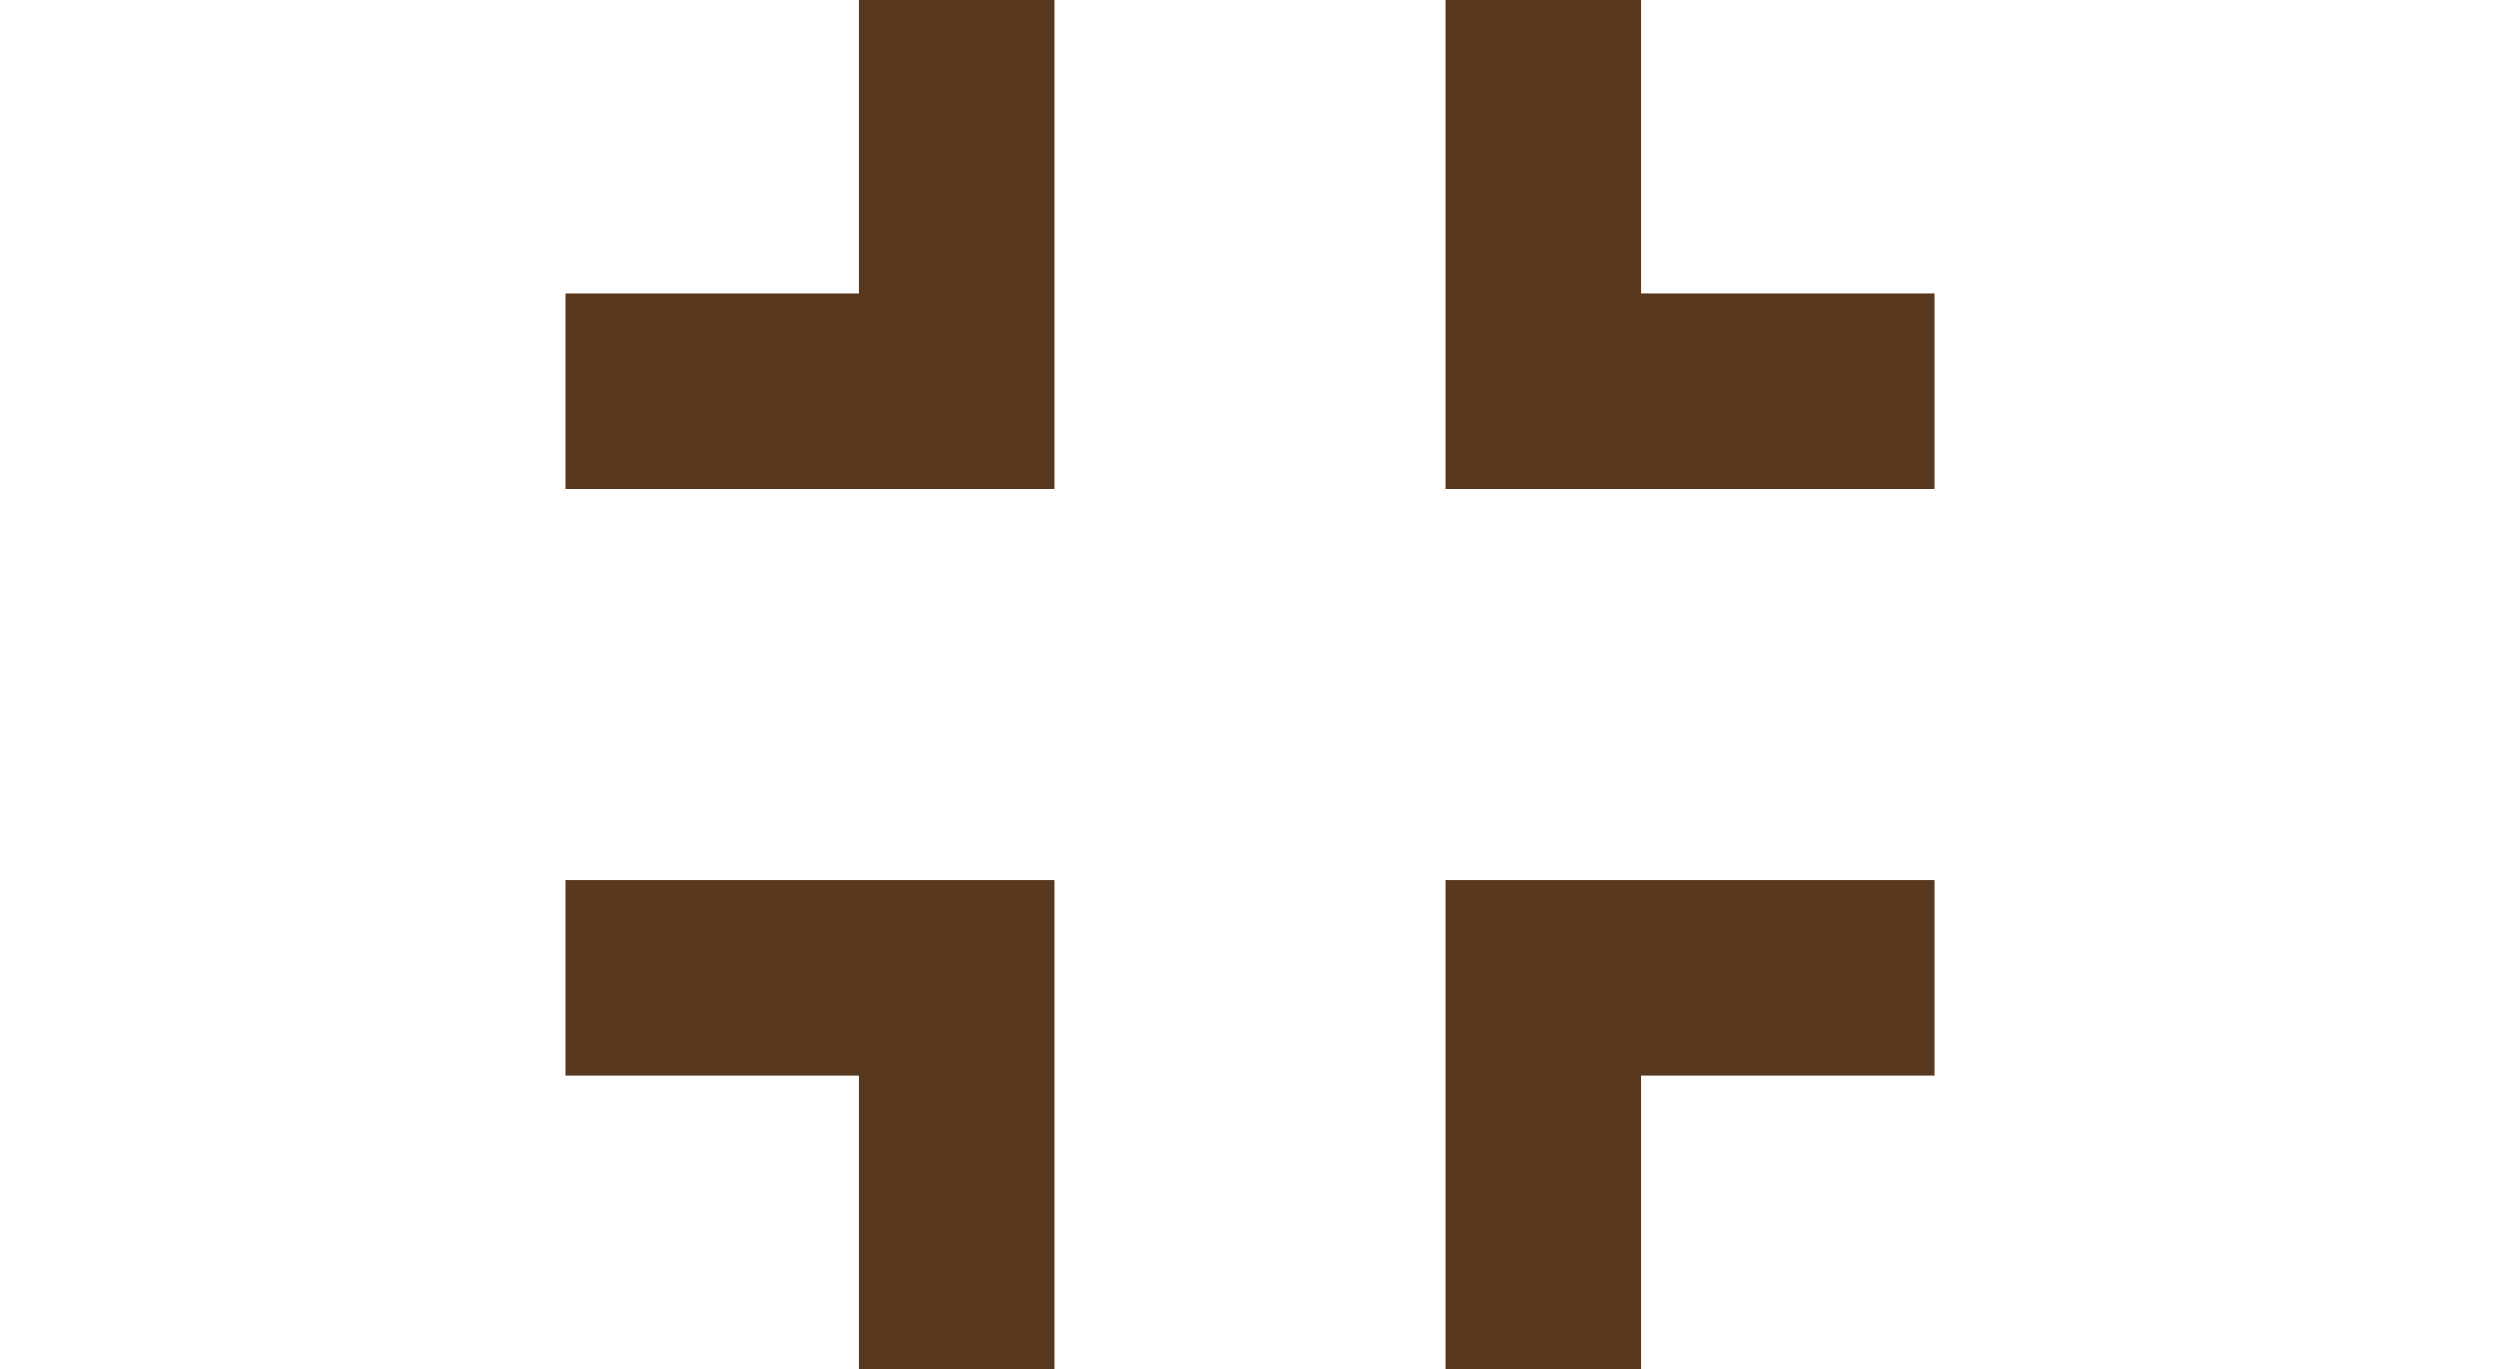 <?xml version="1.0" encoding="UTF-8"?>
<svg id="Layer_1" data-name="Layer 1" xmlns="http://www.w3.org/2000/svg" viewBox="0 0 84 46">
  <defs>
    <style>
      .cls-1 {
        fill: #58391f;
      }
    </style>
  </defs>
  <path class="cls-1" d="M19,36.14h9.86v9.86h6.57V29.57H19v6.57ZM28.86,9.86h-9.86v6.57h16.43V0h-6.57V9.86Zm19.71,36.14h6.57v-9.86h9.86v-6.57h-16.43v16.43Zm6.57-36.14V0h-6.57V16.43h16.43v-6.57h-9.86Z"/>
</svg>